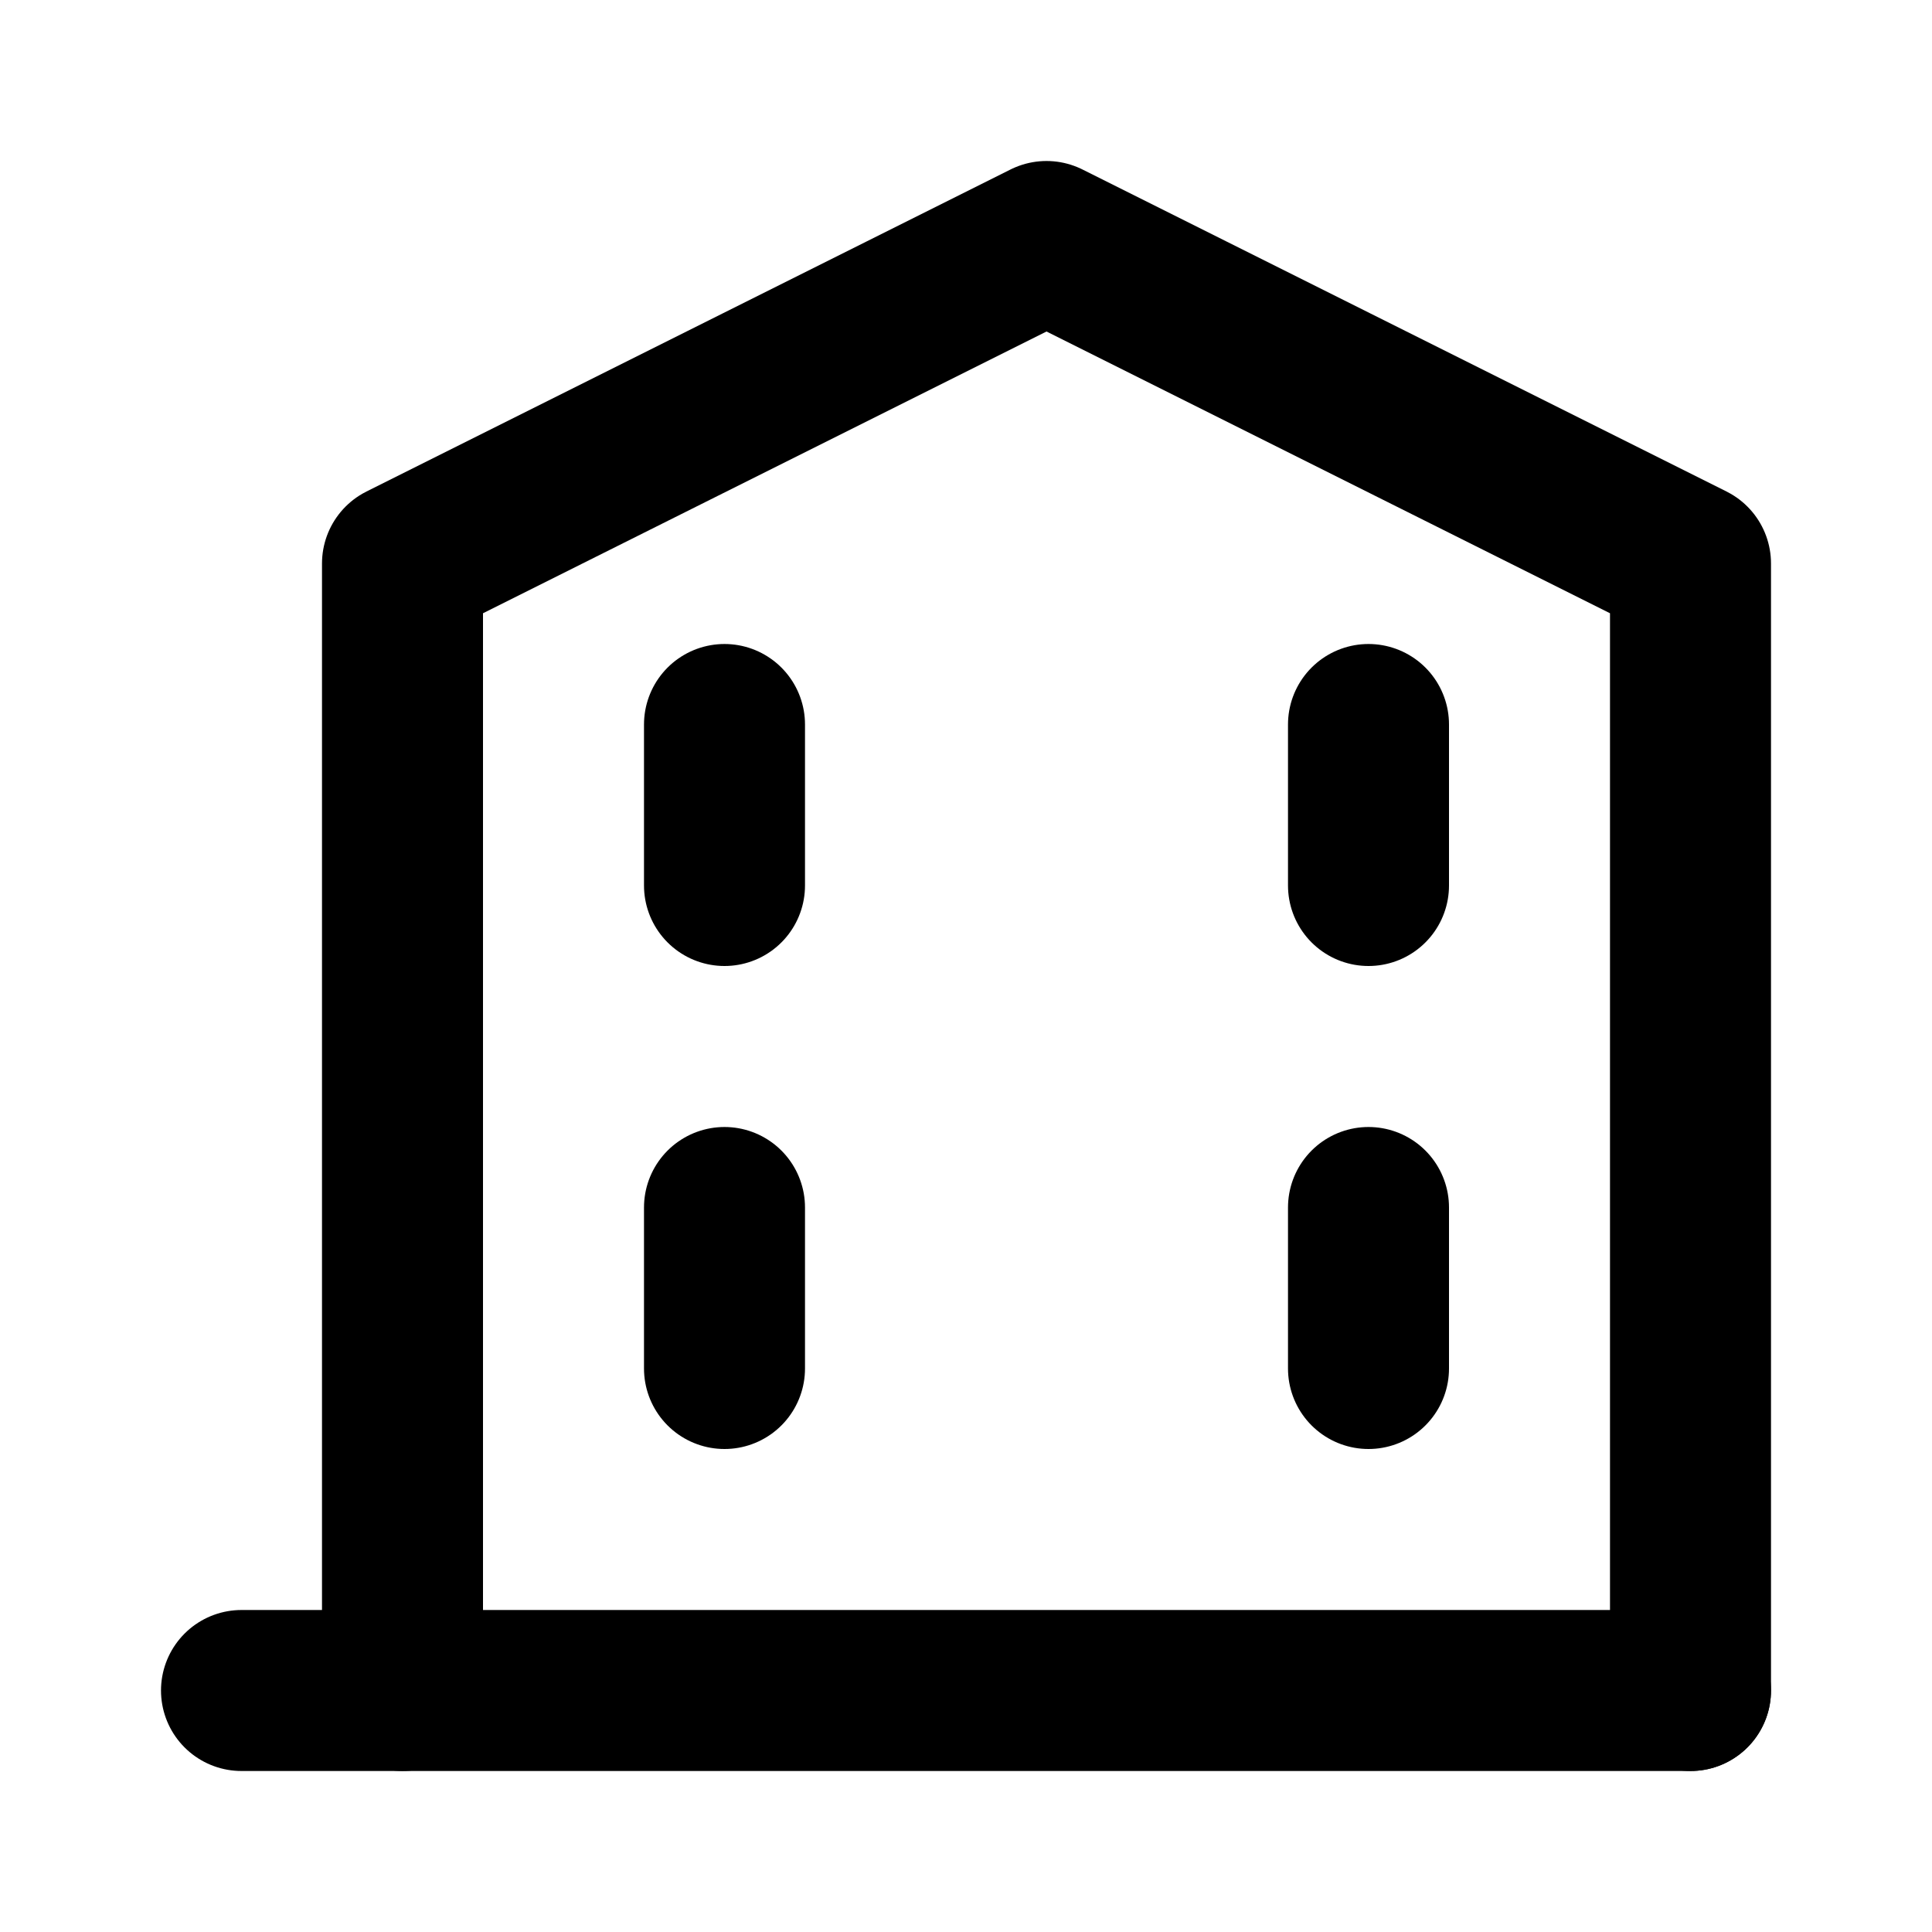 <svg width="24" height="24" viewBox="0 0 24 24" fill="none" xmlns="http://www.w3.org/2000/svg">
    <path d="M3 21H21" stroke="currentColor" stroke-width="2" stroke-linecap="round" stroke-linejoin="round"/>
    <path d="M5 21V7L13 3L21 7V21" stroke="currentColor" stroke-width="2" stroke-linecap="round" stroke-linejoin="round"/>
    <path d="M9 9V11" stroke="currentColor" stroke-width="2" stroke-linecap="round" stroke-linejoin="round"/>
    <path d="M9 15V17" stroke="currentColor" stroke-width="2" stroke-linecap="round" stroke-linejoin="round"/>
    <path d="M17 9V11" stroke="currentColor" stroke-width="2" stroke-linecap="round" stroke-linejoin="round"/>
    <path d="M17 15V17" stroke="currentColor" stroke-width="2" stroke-linecap="round" stroke-linejoin="round"/>
  </svg>